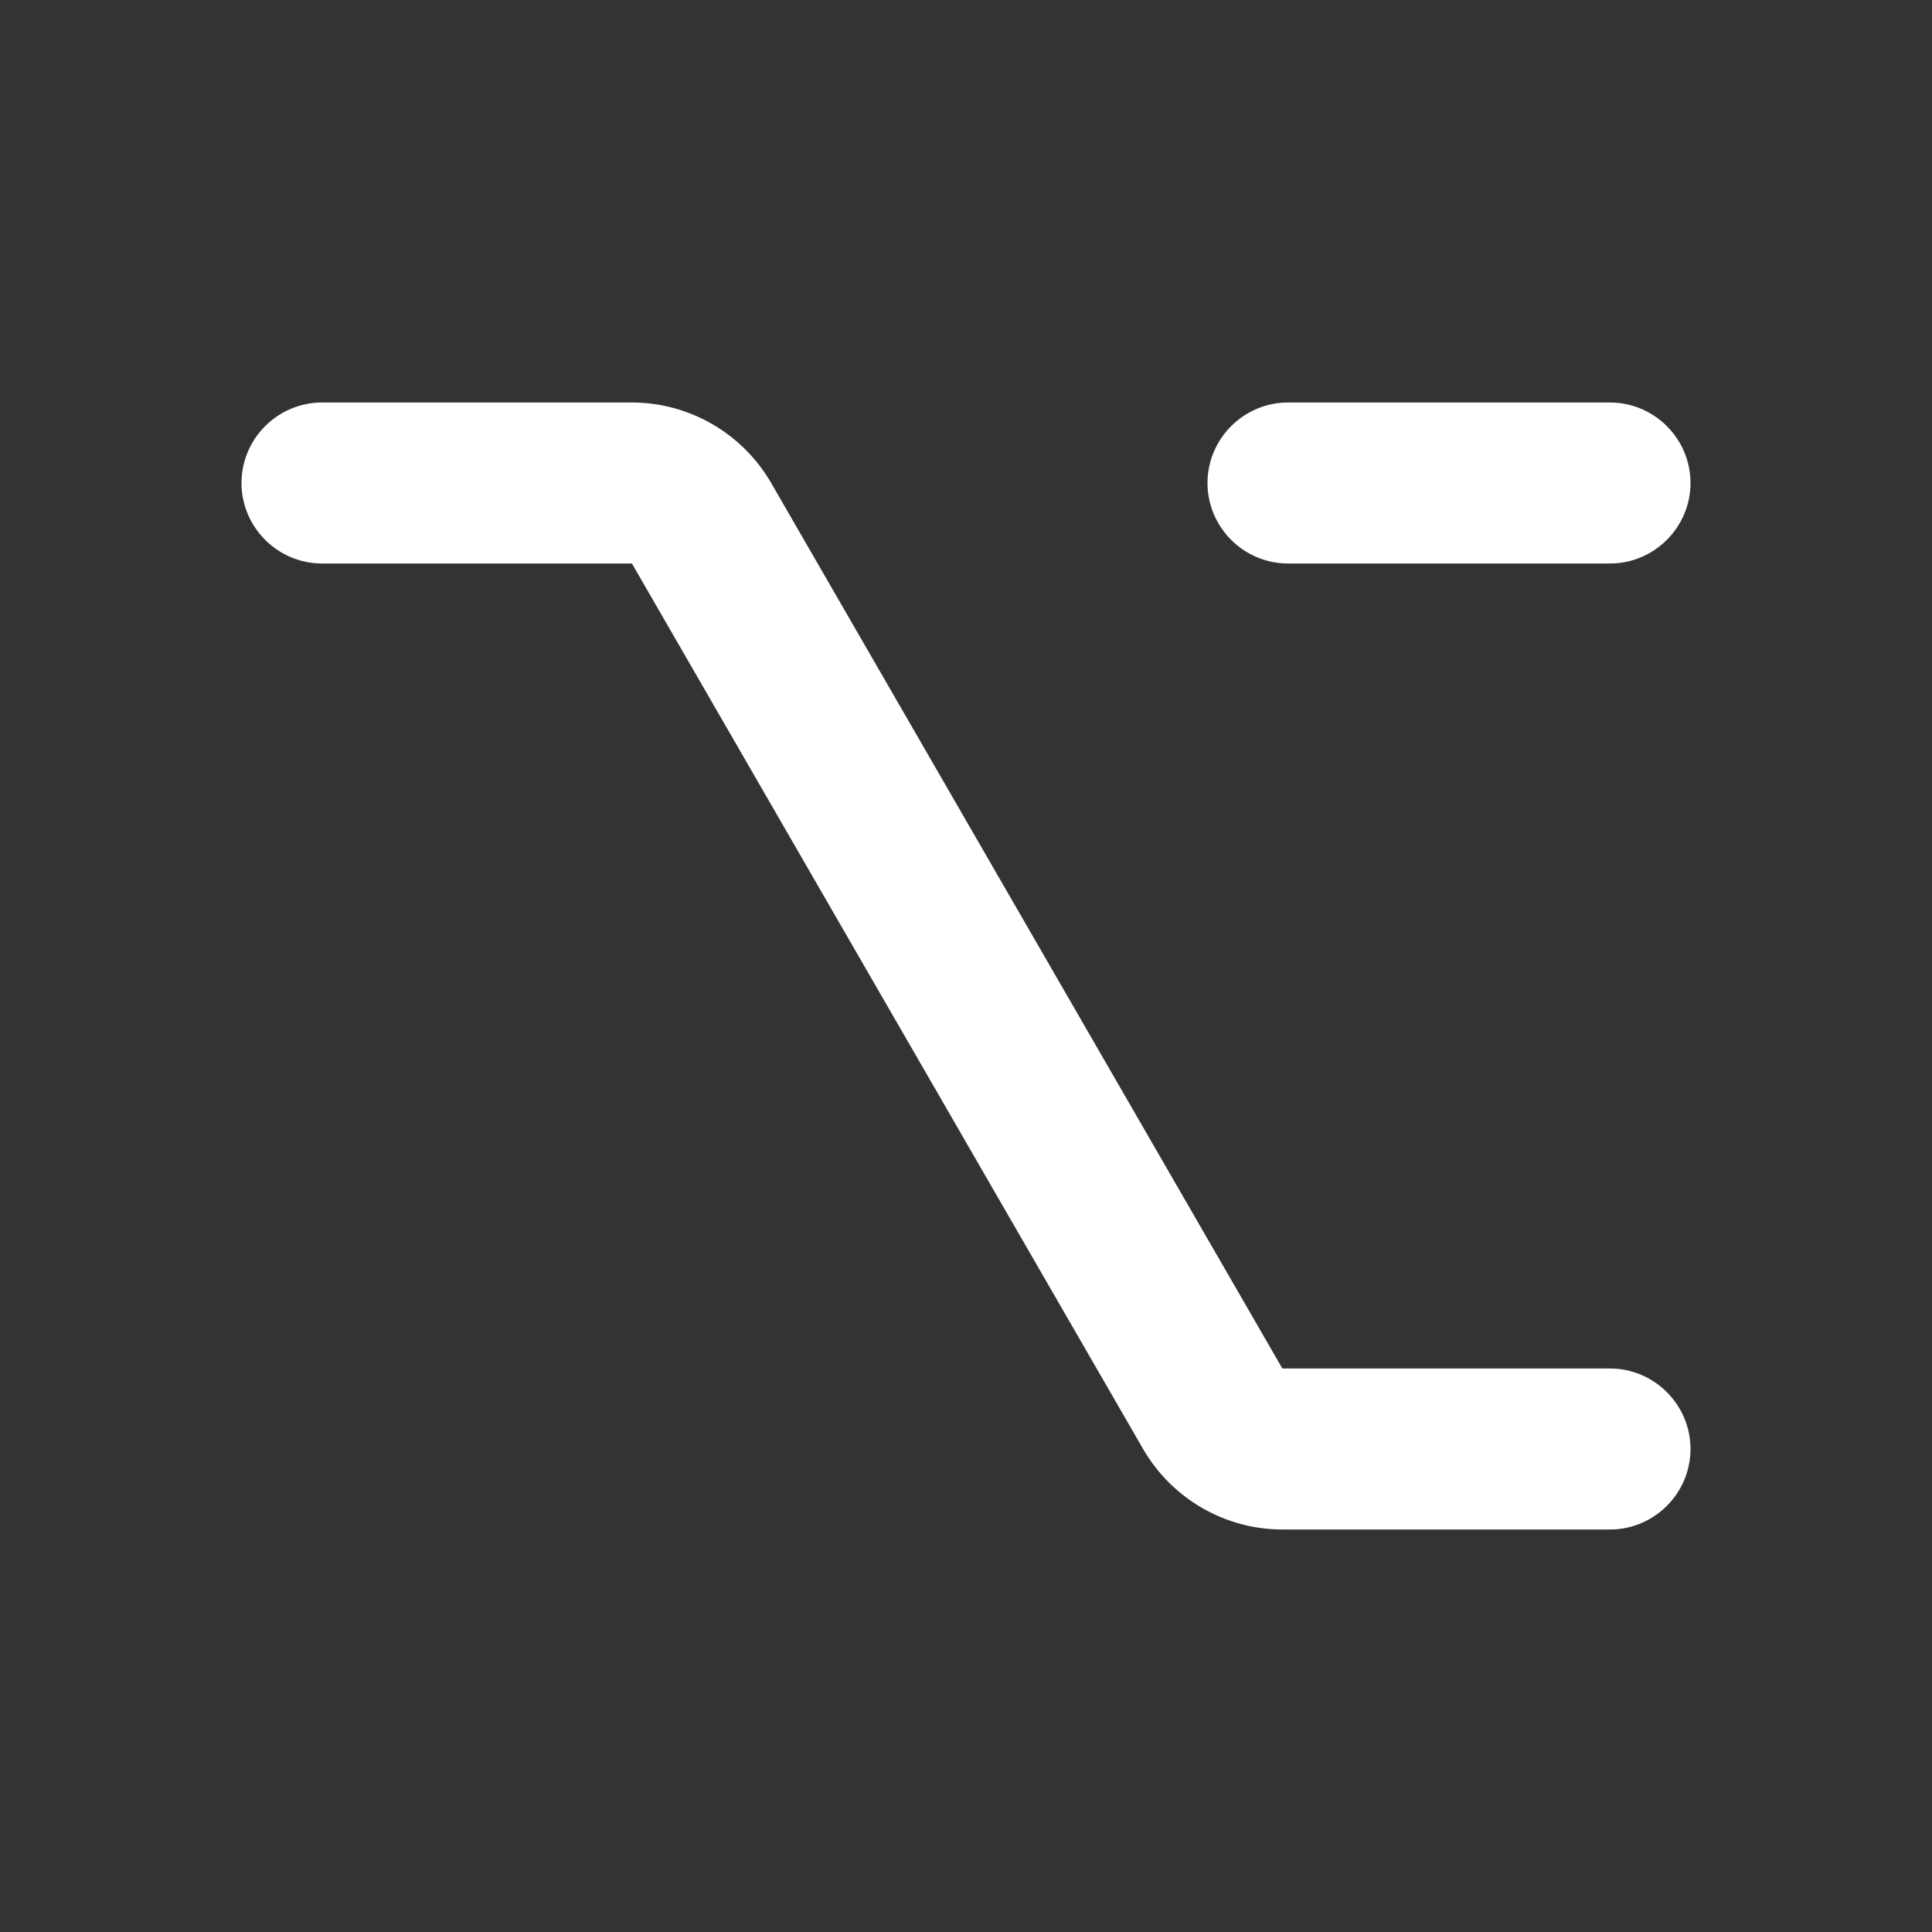 <svg xmlns="http://www.w3.org/2000/svg" width="48" height="48" viewBox="0 0 24 24" fill="#fff"><rect x="0" y="0" width="24" height="24" fill="#333333" stroke="none"/><path d="M15 6c0 .55.45 1 1 1h4c.55 0 1-.45 1-1s-.45-1-1-1h-4c-.55 0-1 .45-1 1zM9.58 6c-.36-.62-1.02-1-1.73-1H4c-.55 0-1 .45-1 1s.45 1 1 1h3.85l6.35 11c.36.62 1.02 1 1.73 1H20c.55 0 1-.45 1-1s-.45-1-1-1h-4.07L9.58 6z"/></svg>